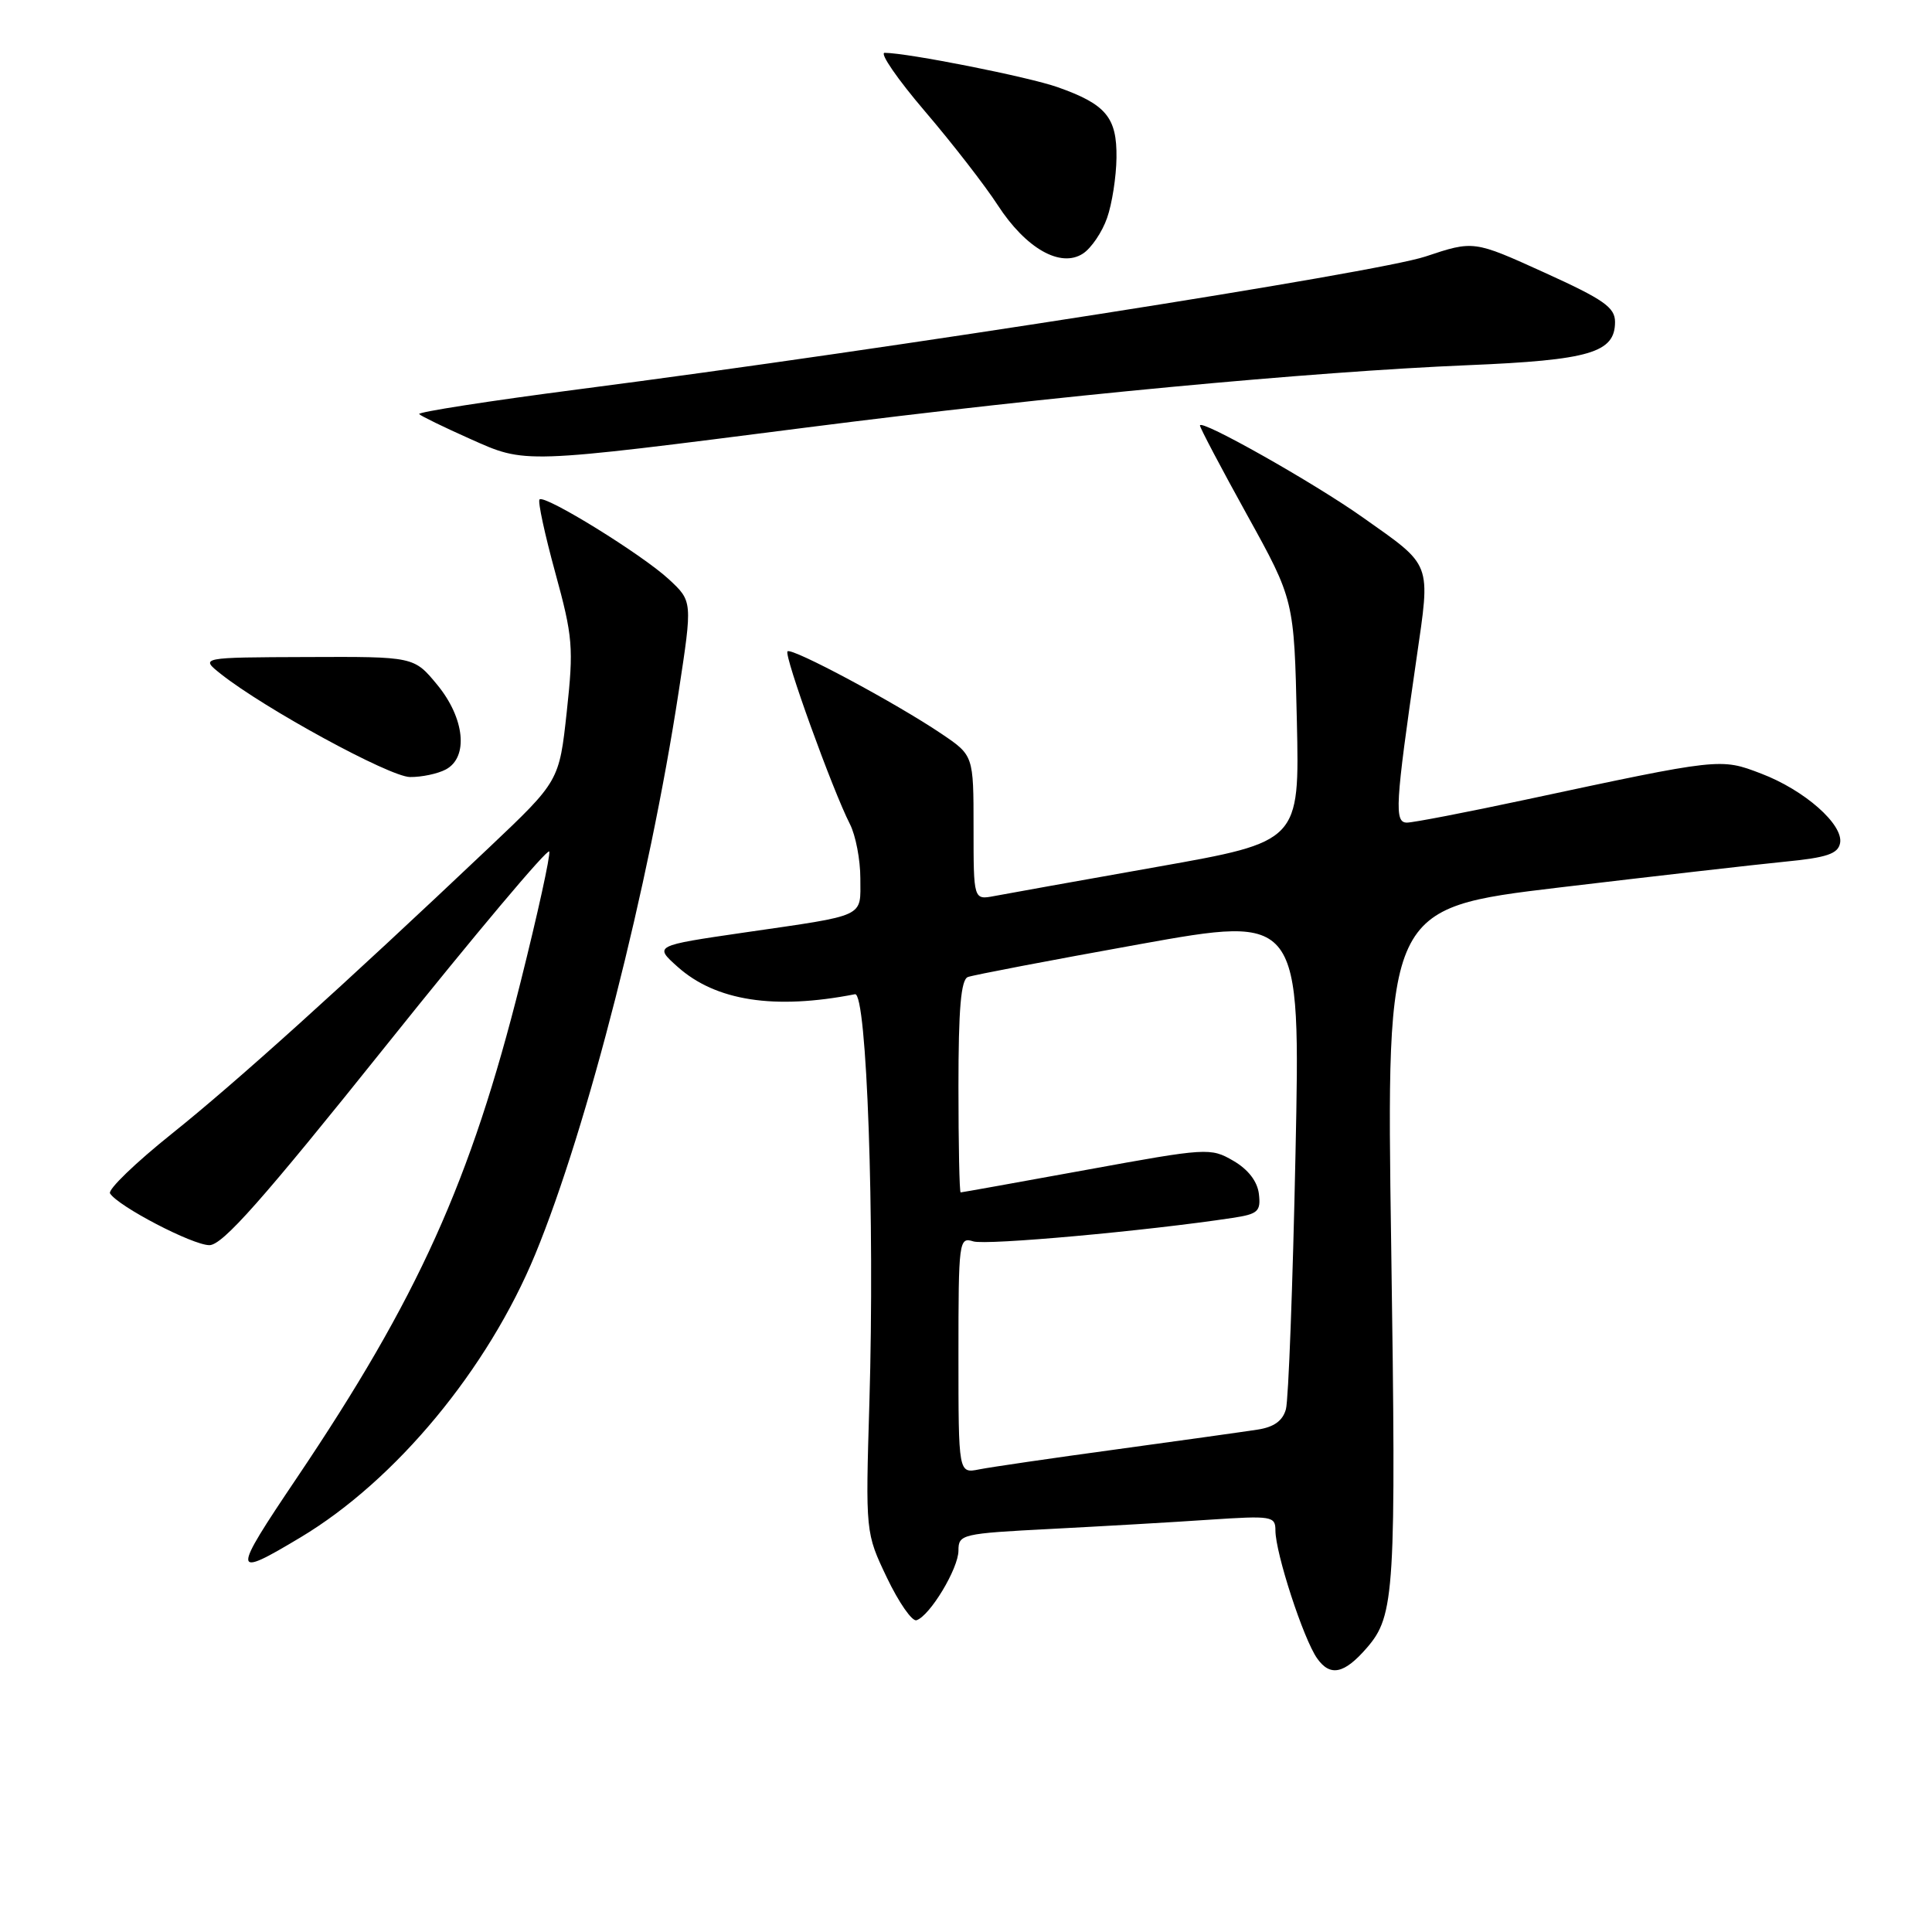 <?xml version="1.0" encoding="UTF-8" standalone="no"?>
<!DOCTYPE svg PUBLIC "-//W3C//DTD SVG 1.1//EN" "http://www.w3.org/Graphics/SVG/1.1/DTD/svg11.dtd" >
<svg xmlns="http://www.w3.org/2000/svg" xmlns:xlink="http://www.w3.org/1999/xlink" version="1.1" viewBox="0 0 256 256">
 <g >
 <path fill="currentColor"
d=" M 181.12 218.34 C 184.82 214.07 185.01 210.99 184.34 165.03 C 183.68 120.34 183.68 120.34 206.59 117.60 C 219.19 116.10 232.64 114.56 236.49 114.18 C 242.06 113.64 243.54 113.14 243.82 111.72 C 244.29 109.26 239.11 104.69 233.35 102.50 C 227.97 100.44 227.97 100.44 202.21 105.95 C 194.36 107.63 187.25 109.00 186.43 109.00 C 184.74 109.00 184.87 106.71 187.69 87.29 C 189.56 74.34 189.86 75.12 180.55 68.54 C 174.07 63.95 159.00 55.45 159.00 56.38 C 159.00 56.69 161.81 62.02 165.24 68.22 C 171.48 79.50 171.48 79.50 171.84 95.51 C 172.20 111.52 172.20 111.52 153.35 114.86 C 142.98 116.70 133.26 118.44 131.75 118.73 C 129.00 119.25 129.00 119.25 129.00 109.67 C 129.00 100.10 129.00 100.10 124.75 97.23 C 118.69 93.14 104.90 85.76 104.35 86.31 C 103.85 86.81 110.31 104.68 112.62 109.20 C 113.38 110.69 114.00 113.92 114.00 116.38 C 114.00 121.64 114.97 121.19 98.58 123.57 C 86.66 125.31 86.66 125.31 89.79 128.11 C 94.85 132.63 102.61 133.83 113.29 131.74 C 114.86 131.43 115.92 161.54 115.20 185.80 C 114.68 203.10 114.68 203.10 117.53 209.07 C 119.10 212.35 120.86 214.88 121.44 214.69 C 123.22 214.11 127.00 207.84 127.00 205.46 C 127.00 203.30 127.41 203.20 139.25 202.59 C 145.99 202.24 155.44 201.70 160.25 201.37 C 168.53 200.82 169.00 200.90 169.00 202.79 C 169.00 205.78 172.71 217.18 174.53 219.75 C 176.26 222.20 178.12 221.81 181.12 218.34 Z  M 39.84 203.70 C 52.45 196.14 64.64 181.43 70.93 166.18 C 77.83 149.43 86.00 117.39 89.94 91.58 C 91.76 79.67 91.76 79.67 88.63 76.76 C 85.08 73.47 72.17 65.50 71.49 66.18 C 71.24 66.43 72.18 70.78 73.57 75.86 C 75.91 84.39 76.02 85.80 75.10 94.30 C 74.10 103.50 74.10 103.50 64.80 112.31 C 45.51 130.58 31.22 143.47 22.76 150.23 C 17.95 154.08 14.27 157.63 14.58 158.13 C 15.64 159.84 25.50 164.98 27.74 164.99 C 29.48 165.00 34.76 159.03 51.23 138.45 C 62.91 123.85 72.61 112.32 72.78 112.83 C 72.95 113.34 71.24 121.12 68.98 130.13 C 62.36 156.56 55.40 171.97 39.31 195.86 C 30.65 208.72 30.68 209.19 39.84 203.70 Z  M 59.07 101.96 C 62.11 100.34 61.58 95.16 57.93 90.73 C 54.85 87.00 54.85 87.00 40.68 87.06 C 26.50 87.11 26.50 87.11 29.27 89.31 C 35.08 93.91 51.61 102.92 54.32 102.96 C 55.86 102.98 58.00 102.53 59.07 101.96 Z  M 107.00 56.63 C 139.56 52.47 173.70 49.26 194.50 48.39 C 210.66 47.72 214.00 46.73 214.00 42.66 C 214.00 40.73 212.50 39.68 204.63 36.11 C 195.27 31.86 195.27 31.86 188.88 33.99 C 182.49 36.12 117.89 46.25 76.78 51.57 C 64.83 53.12 55.27 54.61 55.54 54.87 C 55.81 55.14 58.83 56.61 62.26 58.14 C 69.73 61.47 68.90 61.50 107.00 56.63 Z  M 146.69 28.89 C 147.35 27.03 147.91 23.43 147.94 20.90 C 148.01 15.56 146.55 13.81 140.14 11.55 C 136.26 10.18 120.28 7.01 117.22 7.00 C 116.52 7.00 118.92 10.49 122.56 14.75 C 126.20 19.01 130.54 24.61 132.21 27.19 C 135.94 32.93 140.53 35.54 143.50 33.60 C 144.60 32.88 146.04 30.76 146.69 28.89 Z  M 127.00 179.56 C 127.00 164.39 127.07 163.89 128.97 164.49 C 130.68 165.03 151.92 163.11 163.31 161.38 C 166.70 160.87 167.08 160.52 166.81 158.20 C 166.61 156.54 165.39 154.95 163.42 153.81 C 160.41 152.06 159.95 152.09 143.96 155.01 C 134.95 156.65 127.45 158.00 127.29 158.00 C 127.13 158.00 127.00 151.69 127.00 143.97 C 127.00 133.67 127.33 129.81 128.25 129.46 C 128.94 129.20 139.13 127.25 150.91 125.13 C 172.32 121.28 172.32 121.28 171.66 152.89 C 171.30 170.28 170.73 185.50 170.39 186.73 C 169.97 188.26 168.81 189.10 166.64 189.43 C 164.91 189.70 156.53 190.87 148.00 192.04 C 139.47 193.20 131.26 194.40 129.75 194.70 C 127.00 195.25 127.00 195.25 127.00 179.56 Z "/>
</g>
</svg>